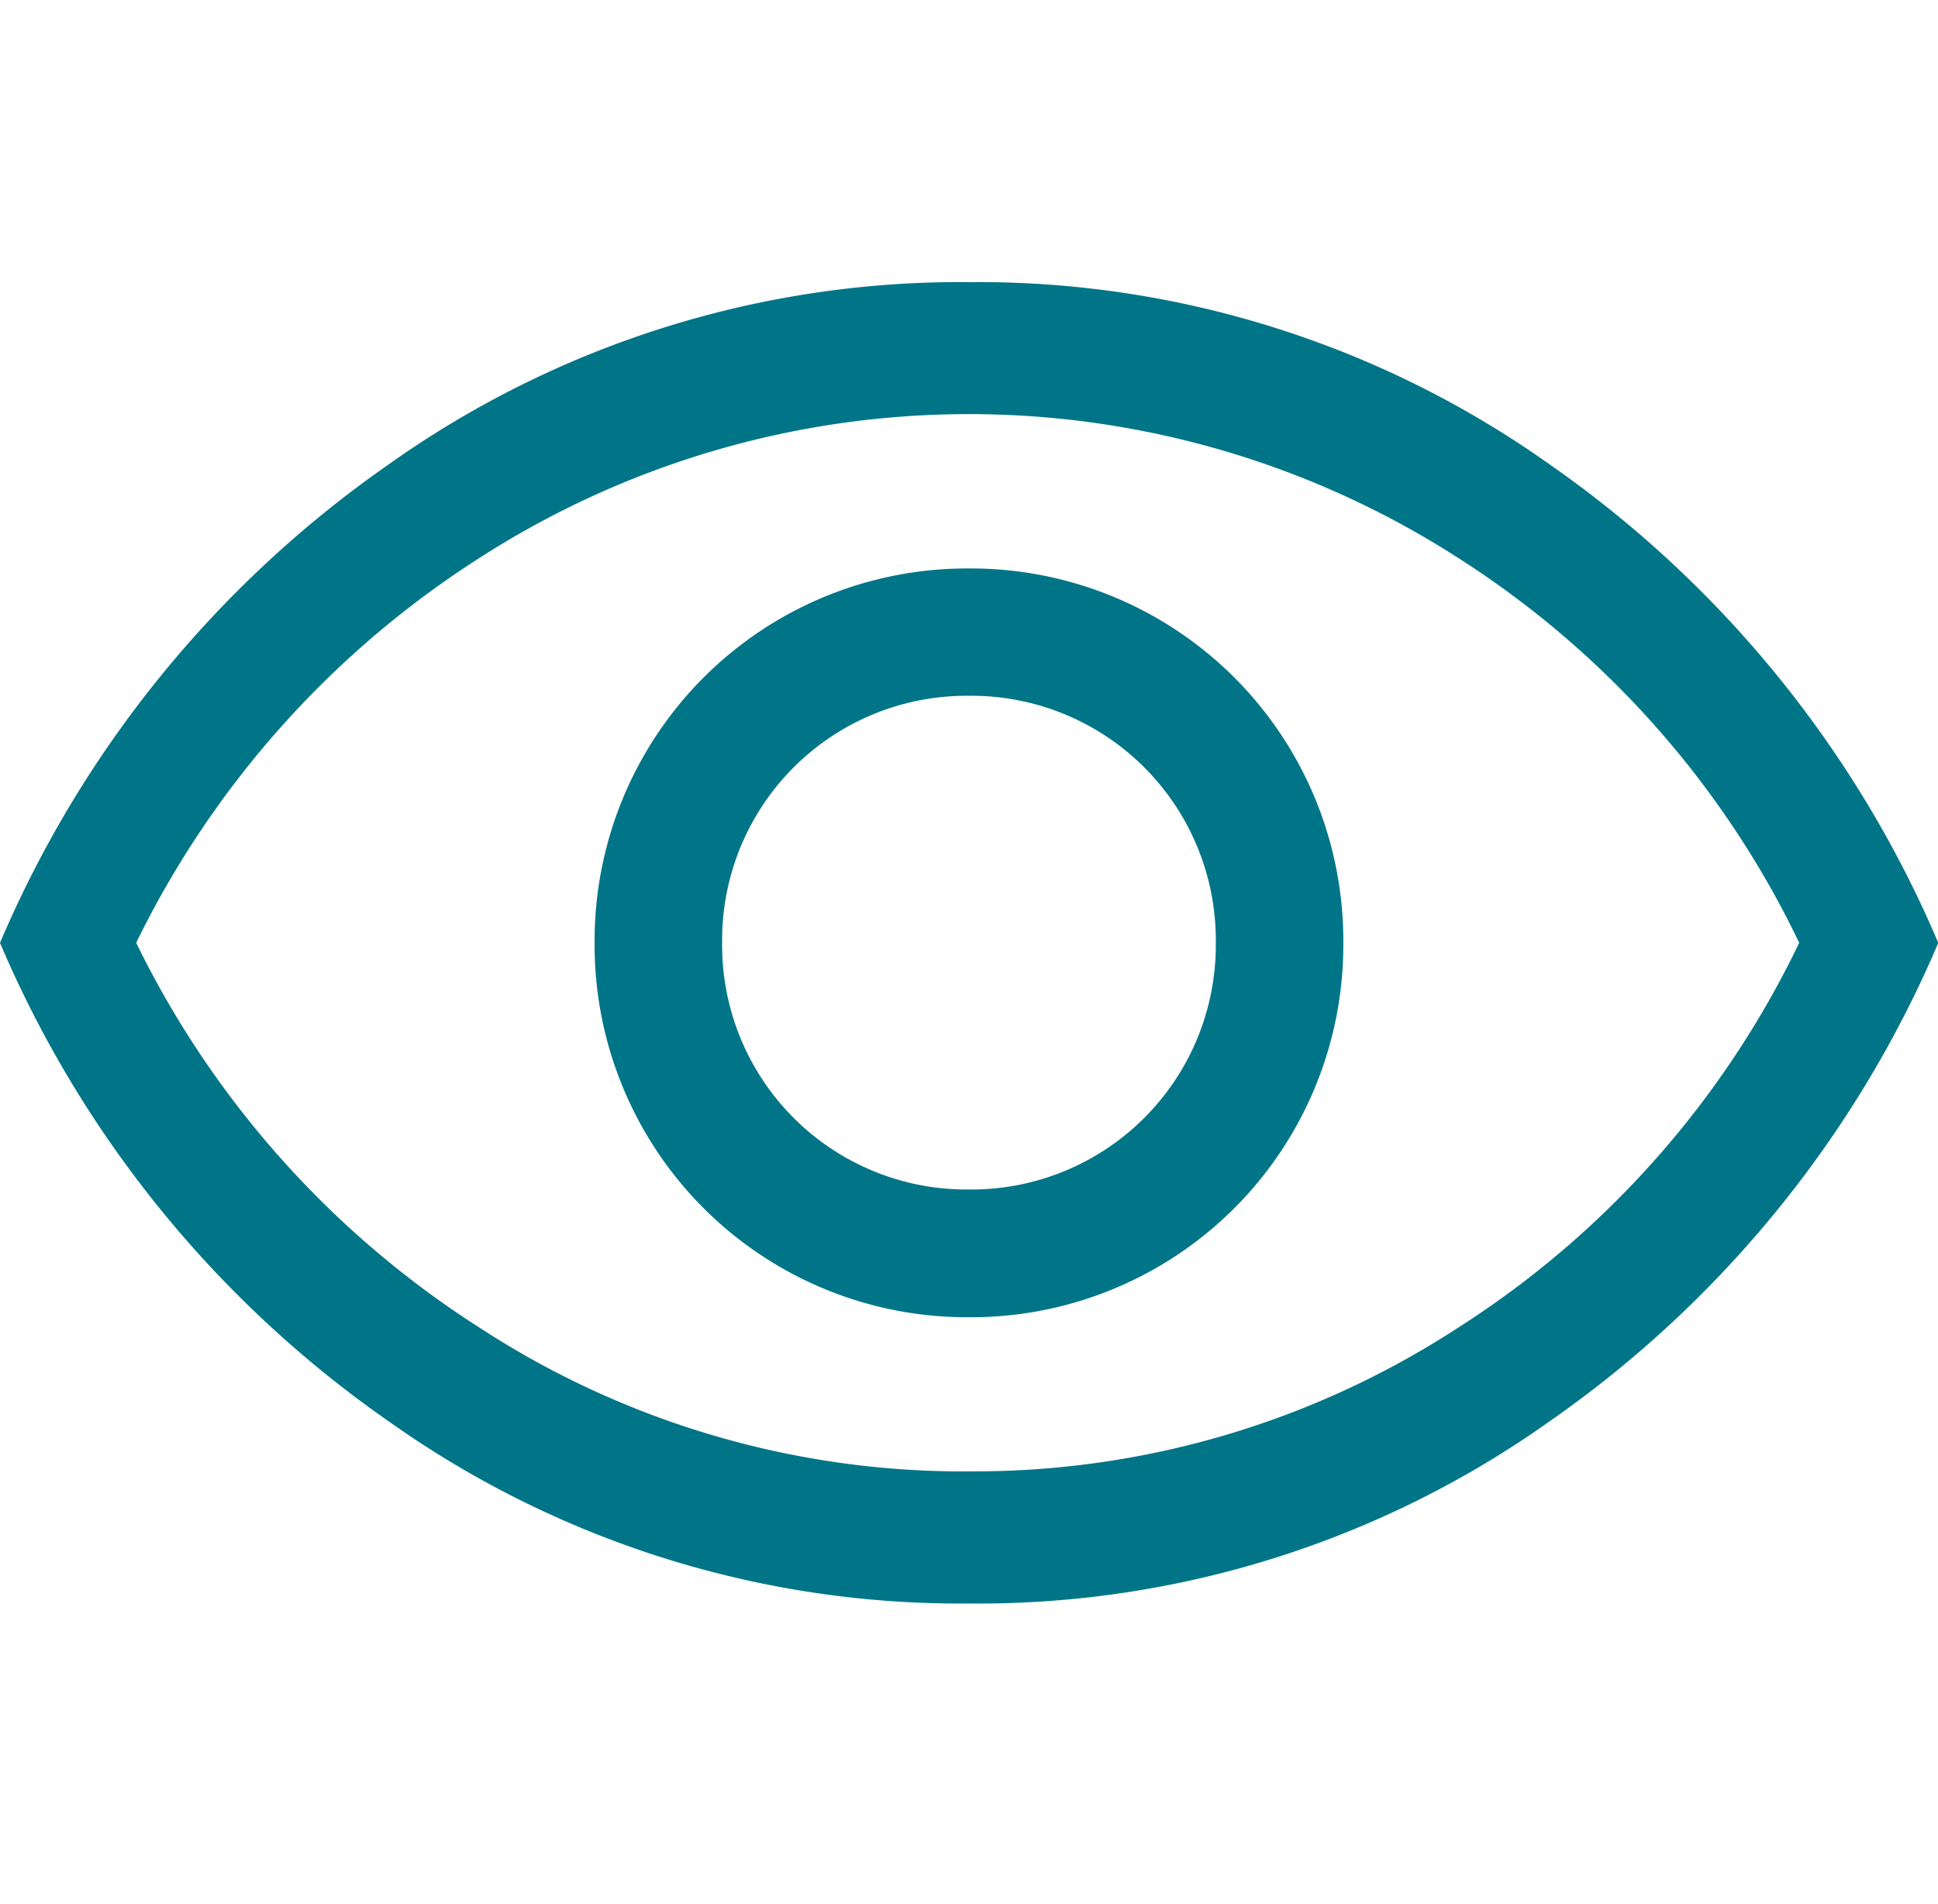 <svg xmlns="http://www.w3.org/2000/svg" width="27.479" height="27" viewBox="0 -4 27.479 27">
  <path id="Trazado_1652" data-name="Trazado 1652" d="M15.739,22.676a5.278,5.278,0,0,0,5.308-5.308,5.278,5.278,0,0,0-5.308-5.308,5.278,5.278,0,0,0-5.308,5.308,5.278,5.278,0,0,0,5.308,5.308Zm0-1.811a3.465,3.465,0,0,1-3.5-3.5,3.465,3.465,0,0,1,3.5-3.5,3.465,3.465,0,0,1,3.5,3.5,3.465,3.465,0,0,1-3.5,3.5Zm0,5.87A13.993,13.993,0,0,1,7.5,24.144,15.789,15.789,0,0,1,2,17.368a15.789,15.789,0,0,1,5.5-6.776A13.993,13.993,0,0,1,15.739,8a13.993,13.993,0,0,1,8.244,2.592,15.789,15.789,0,0,1,5.5,6.776,15.789,15.789,0,0,1-5.5,6.776A13.993,13.993,0,0,1,15.739,26.735Zm0-1.874a12.559,12.559,0,0,0,6.948-2.045,13.275,13.275,0,0,0,4.824-5.449,13.275,13.275,0,0,0-4.824-5.449,12.823,12.823,0,0,0-13.9,0,13.5,13.5,0,0,0-4.856,5.449,13.5,13.5,0,0,0,4.856,5.449A12.559,12.559,0,0,0,15.739,24.862Z" transform="translate(-2 -8)" fill="#007588"/>
</svg>
